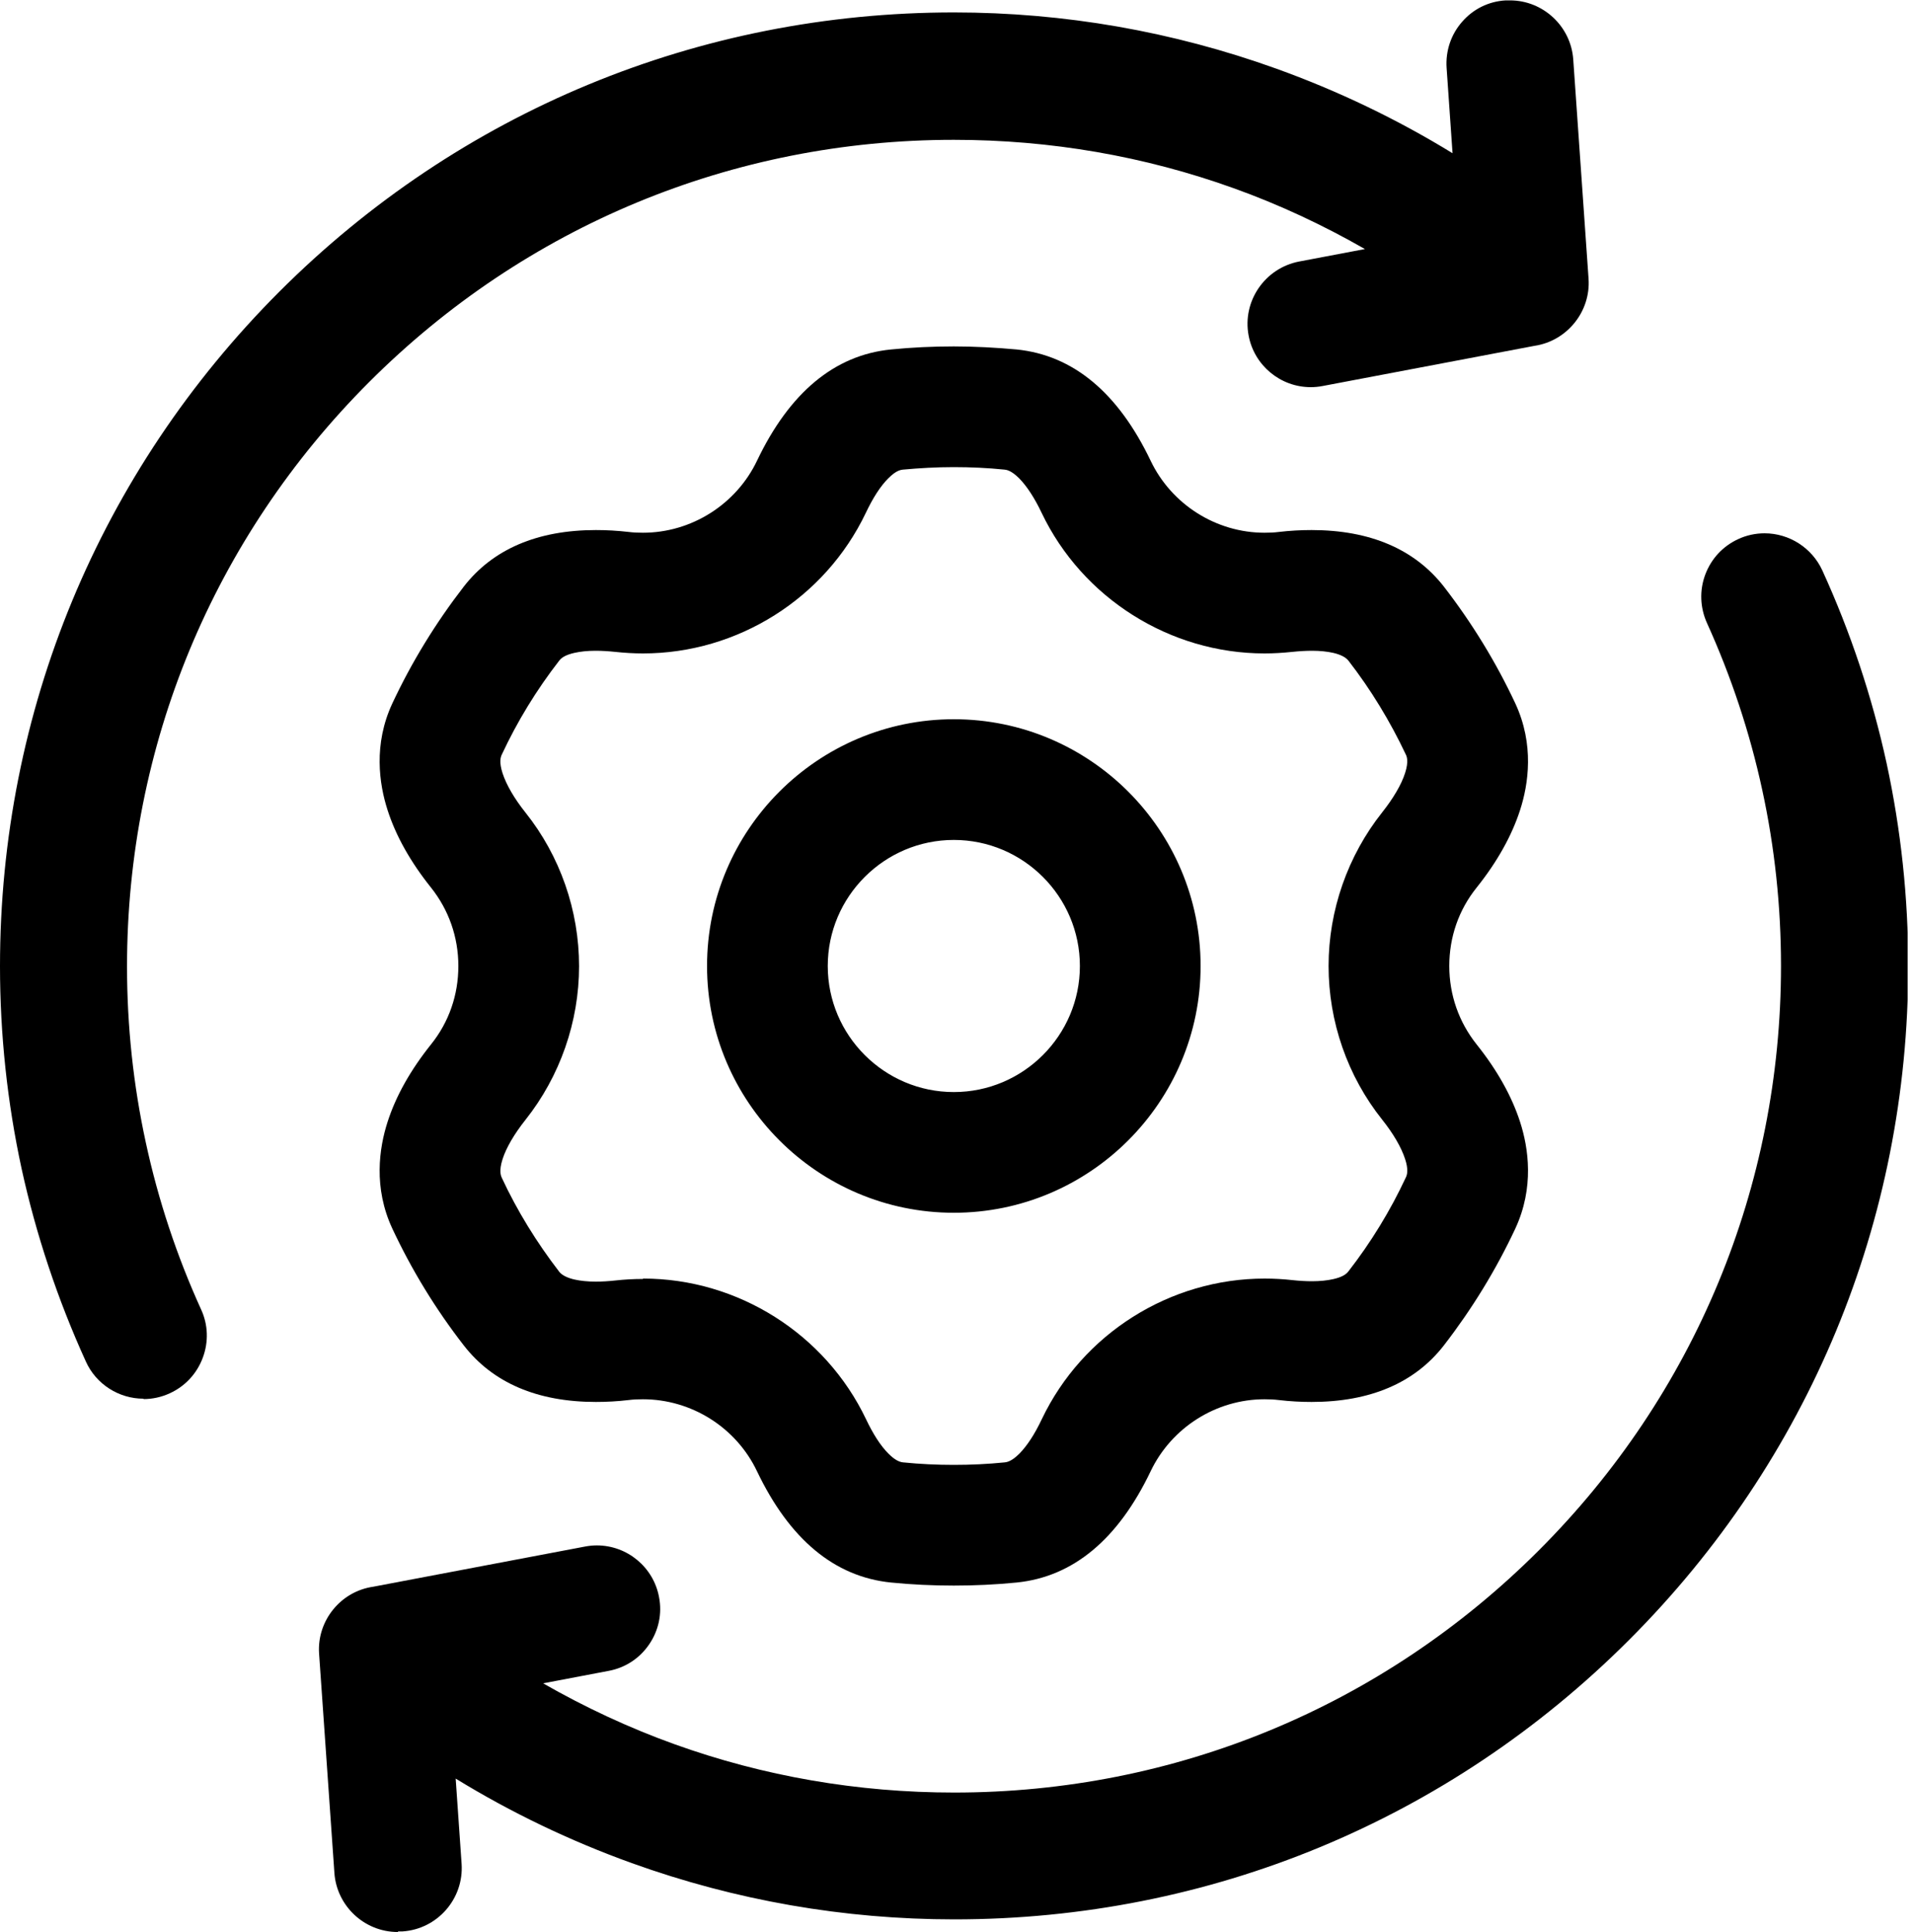 <svg width="100" height="101" viewBox="0 0 100 101" fill="none" xmlns="http://www.w3.org/2000/svg">
<g clip-path="url(#clip0_6_92)">
<path fill-rule="evenodd" clip-rule="evenodd" d="M49.86 82.89C48.77 82.89 47.67 82.84 46.57 82.73C43.62 82.43 41.27 80.47 39.57 76.91C38.48 74.62 36.14 73.15 33.61 73.15C33.35 73.15 33.1 73.16 32.87 73.19C32.28 73.26 31.7 73.29 31.15 73.29C28.09 73.29 25.76 72.29 24.24 70.33C22.78 68.45 21.52 66.39 20.51 64.23C19.51 62.09 19.82 60.01 20.26 58.65C20.69 57.31 21.45 55.95 22.53 54.6C23.47 53.43 23.96 52.01 23.96 50.5C23.96 48.99 23.46 47.57 22.53 46.4C21.45 45.05 20.69 43.69 20.26 42.35C19.82 40.99 19.51 38.91 20.51 36.77C21.52 34.61 22.78 32.56 24.24 30.67C25.76 28.71 28.09 27.71 31.15 27.71C31.7 27.71 32.27 27.74 32.87 27.81C33.11 27.84 33.35 27.85 33.61 27.85C36.14 27.85 38.48 26.37 39.57 24.09C41.27 20.52 43.63 18.56 46.57 18.27C47.66 18.16 48.77 18.11 49.86 18.11C50.95 18.11 52.06 18.17 53.15 18.27C56.1 18.57 58.45 20.53 60.15 24.09C61.24 26.37 63.57 27.85 66.1 27.85C66.36 27.85 66.61 27.84 66.84 27.81C67.43 27.74 68.01 27.71 68.56 27.71C71.62 27.71 73.95 28.71 75.48 30.67C76.94 32.56 78.2 34.61 79.21 36.77C80.21 38.92 79.9 40.99 79.46 42.35C79.03 43.68 78.27 45.05 77.19 46.4C76.25 47.57 75.76 48.99 75.76 50.5C75.76 52.01 76.26 53.43 77.19 54.6C78.27 55.95 79.03 57.32 79.46 58.65C79.9 60.01 80.21 62.08 79.21 64.23C78.2 66.39 76.94 68.44 75.48 70.33C73.96 72.29 71.63 73.29 68.56 73.29C68.01 73.29 67.44 73.26 66.84 73.19C66.6 73.16 66.35 73.15 66.1 73.15C63.57 73.15 61.24 74.63 60.15 76.91C58.45 80.47 56.1 82.43 53.15 82.73C52.05 82.84 50.95 82.89 49.86 82.89ZM33.62 66.84C38.57 66.84 43.14 69.73 45.27 74.19C45.64 74.97 46.03 75.58 46.44 75.99C46.73 76.28 46.98 76.43 47.21 76.45C48.1 76.54 48.99 76.58 49.86 76.58C50.73 76.58 51.63 76.54 52.52 76.45C52.8 76.43 53.09 76.19 53.29 75.99C53.7 75.57 54.09 74.97 54.46 74.19C56.59 69.72 61.16 66.84 66.11 66.84C66.61 66.84 67.1 66.87 67.55 66.92C67.91 66.96 68.26 66.98 68.58 66.98C69 66.98 69.38 66.94 69.69 66.87C70.09 66.78 70.35 66.65 70.49 66.46C71.67 64.94 72.68 63.29 73.49 61.55C73.56 61.41 73.63 61.14 73.45 60.59C73.25 59.98 72.84 59.27 72.25 58.53C70.44 56.26 69.45 53.41 69.45 50.5C69.45 47.59 70.45 44.74 72.25 42.47C72.83 41.74 73.26 41.01 73.45 40.41C73.65 39.79 73.53 39.53 73.49 39.45C72.67 37.71 71.66 36.05 70.49 34.54C70.35 34.36 70.08 34.22 69.69 34.13C69.38 34.06 69 34.02 68.59 34.02C68.27 34.02 67.92 34.04 67.54 34.08C67.06 34.13 66.58 34.16 66.1 34.16C61.16 34.16 56.58 31.27 54.45 26.81C54.08 26.03 53.68 25.42 53.28 25.01C52.85 24.58 52.6 24.56 52.51 24.55C51.63 24.46 50.74 24.42 49.85 24.42C48.96 24.42 48.07 24.47 47.2 24.55C46.91 24.57 46.63 24.81 46.43 25.01C46.02 25.42 45.63 26.03 45.26 26.81C43.13 31.28 38.56 34.16 33.61 34.16C33.13 34.16 32.64 34.13 32.17 34.08C31.8 34.04 31.45 34.02 31.13 34.02C30.71 34.02 30.34 34.06 30.03 34.13C29.63 34.22 29.37 34.35 29.23 34.54C28.05 36.06 27.04 37.71 26.23 39.45C26.16 39.59 26.09 39.86 26.27 40.42C26.47 41.03 26.88 41.74 27.47 42.48C29.28 44.75 30.27 47.6 30.27 50.51C30.27 53.42 29.27 56.27 27.47 58.54C26.89 59.27 26.46 60 26.27 60.6C26.07 61.22 26.19 61.48 26.23 61.57C27.04 63.31 28.06 64.96 29.23 66.48C29.37 66.66 29.64 66.8 30.03 66.89C30.34 66.96 30.72 67 31.14 67C31.46 67 31.81 66.98 32.17 66.94C32.62 66.89 33.11 66.86 33.61 66.86L33.62 66.84ZM49.86 63.4C42.75 63.4 36.96 57.61 36.96 50.5C36.96 43.39 42.75 37.6 49.86 37.6C56.97 37.6 62.76 43.39 62.76 50.5C62.76 57.61 56.97 63.4 49.86 63.4ZM49.86 43.91C46.23 43.91 43.27 46.87 43.27 50.5C43.27 54.13 46.23 57.09 49.86 57.09C53.49 57.09 56.45 54.13 56.45 50.5C56.45 46.87 53.49 43.91 49.86 43.91Z" fill="black"/>
<path d="M20.79 101C19.05 101 17.6 99.64 17.48 97.91L16.68 86.45C16.56 84.73 17.81 83.19 19.51 82.95L30.58 80.85C30.79 80.81 30.99 80.79 31.2 80.79C32.79 80.79 34.16 81.93 34.45 83.49C34.62 84.36 34.43 85.24 33.93 85.97C33.43 86.7 32.68 87.19 31.81 87.35L28.39 88C30.59 89.26 32.89 90.33 35.25 91.18C39.92 92.86 44.84 93.71 49.88 93.71C61.43 93.71 72.28 89.21 80.44 81.05C88.6 72.89 93.1 62.03 93.1 50.49C93.1 47.39 92.77 44.29 92.12 41.3C91.47 38.29 90.49 35.35 89.23 32.57C88.87 31.77 88.83 30.87 89.14 30.04C89.45 29.21 90.06 28.55 90.87 28.18C91.3 27.98 91.77 27.88 92.24 27.88C93.53 27.88 94.72 28.64 95.26 29.82C96.74 33.06 97.87 36.46 98.62 39.9C99.37 43.37 99.75 46.93 99.75 50.49C99.75 63.81 94.56 76.33 85.15 85.74C75.73 95.16 63.21 100.34 49.89 100.34C44.12 100.34 38.45 99.35 33.03 97.4C29.81 96.24 26.72 94.76 23.82 92.98L24.13 97.44C24.25 99.27 22.86 100.85 21.04 100.97C20.97 100.97 20.89 100.97 20.82 100.97L20.79 101Z" fill="black"/>
<path d="M7.5 73.12C6.21 73.12 5.02 72.36 4.49 71.18C3.01 67.93 1.88 64.53 1.13 61.1C0.38 57.64 0 54.07 0 50.51C0 37.19 5.19 24.67 14.6 15.25C24.02 5.83 36.54 0.65 49.86 0.65C55.63 0.65 61.3 1.64 66.72 3.59C69.94 4.75 73.03 6.23 75.93 8.01L75.62 3.55C75.56 2.66 75.85 1.8 76.43 1.14C77.01 0.47 77.82 0.07 78.71 0.02C78.78 0.02 78.86 0.02 78.93 0.02C80.67 0.02 82.12 1.38 82.24 3.11L83.04 14.57C83.16 16.29 81.91 17.83 80.21 18.08L69.14 20.18C68.93 20.22 68.73 20.24 68.52 20.24C66.93 20.24 65.56 19.1 65.27 17.54C64.93 15.75 66.12 14.01 67.92 13.67L71.35 13.02C69.15 11.76 66.86 10.69 64.49 9.84C59.82 8.16 54.9 7.31 49.86 7.31C38.31 7.31 27.46 11.81 19.3 19.97C11.14 28.13 6.64 38.99 6.64 50.53C6.64 53.64 6.97 56.73 7.62 59.72C8.27 62.74 9.25 65.68 10.51 68.45C10.88 69.25 10.91 70.15 10.6 70.98C10.29 71.81 9.68 72.47 8.87 72.84C8.43 73.04 7.97 73.14 7.5 73.14V73.12Z" fill="black"/>
</g>
<defs>
<clipPath id="clip0_6_92">
<rect width="99.72" height="101" fill="white"/>
</clipPath>
</defs>
</svg>
